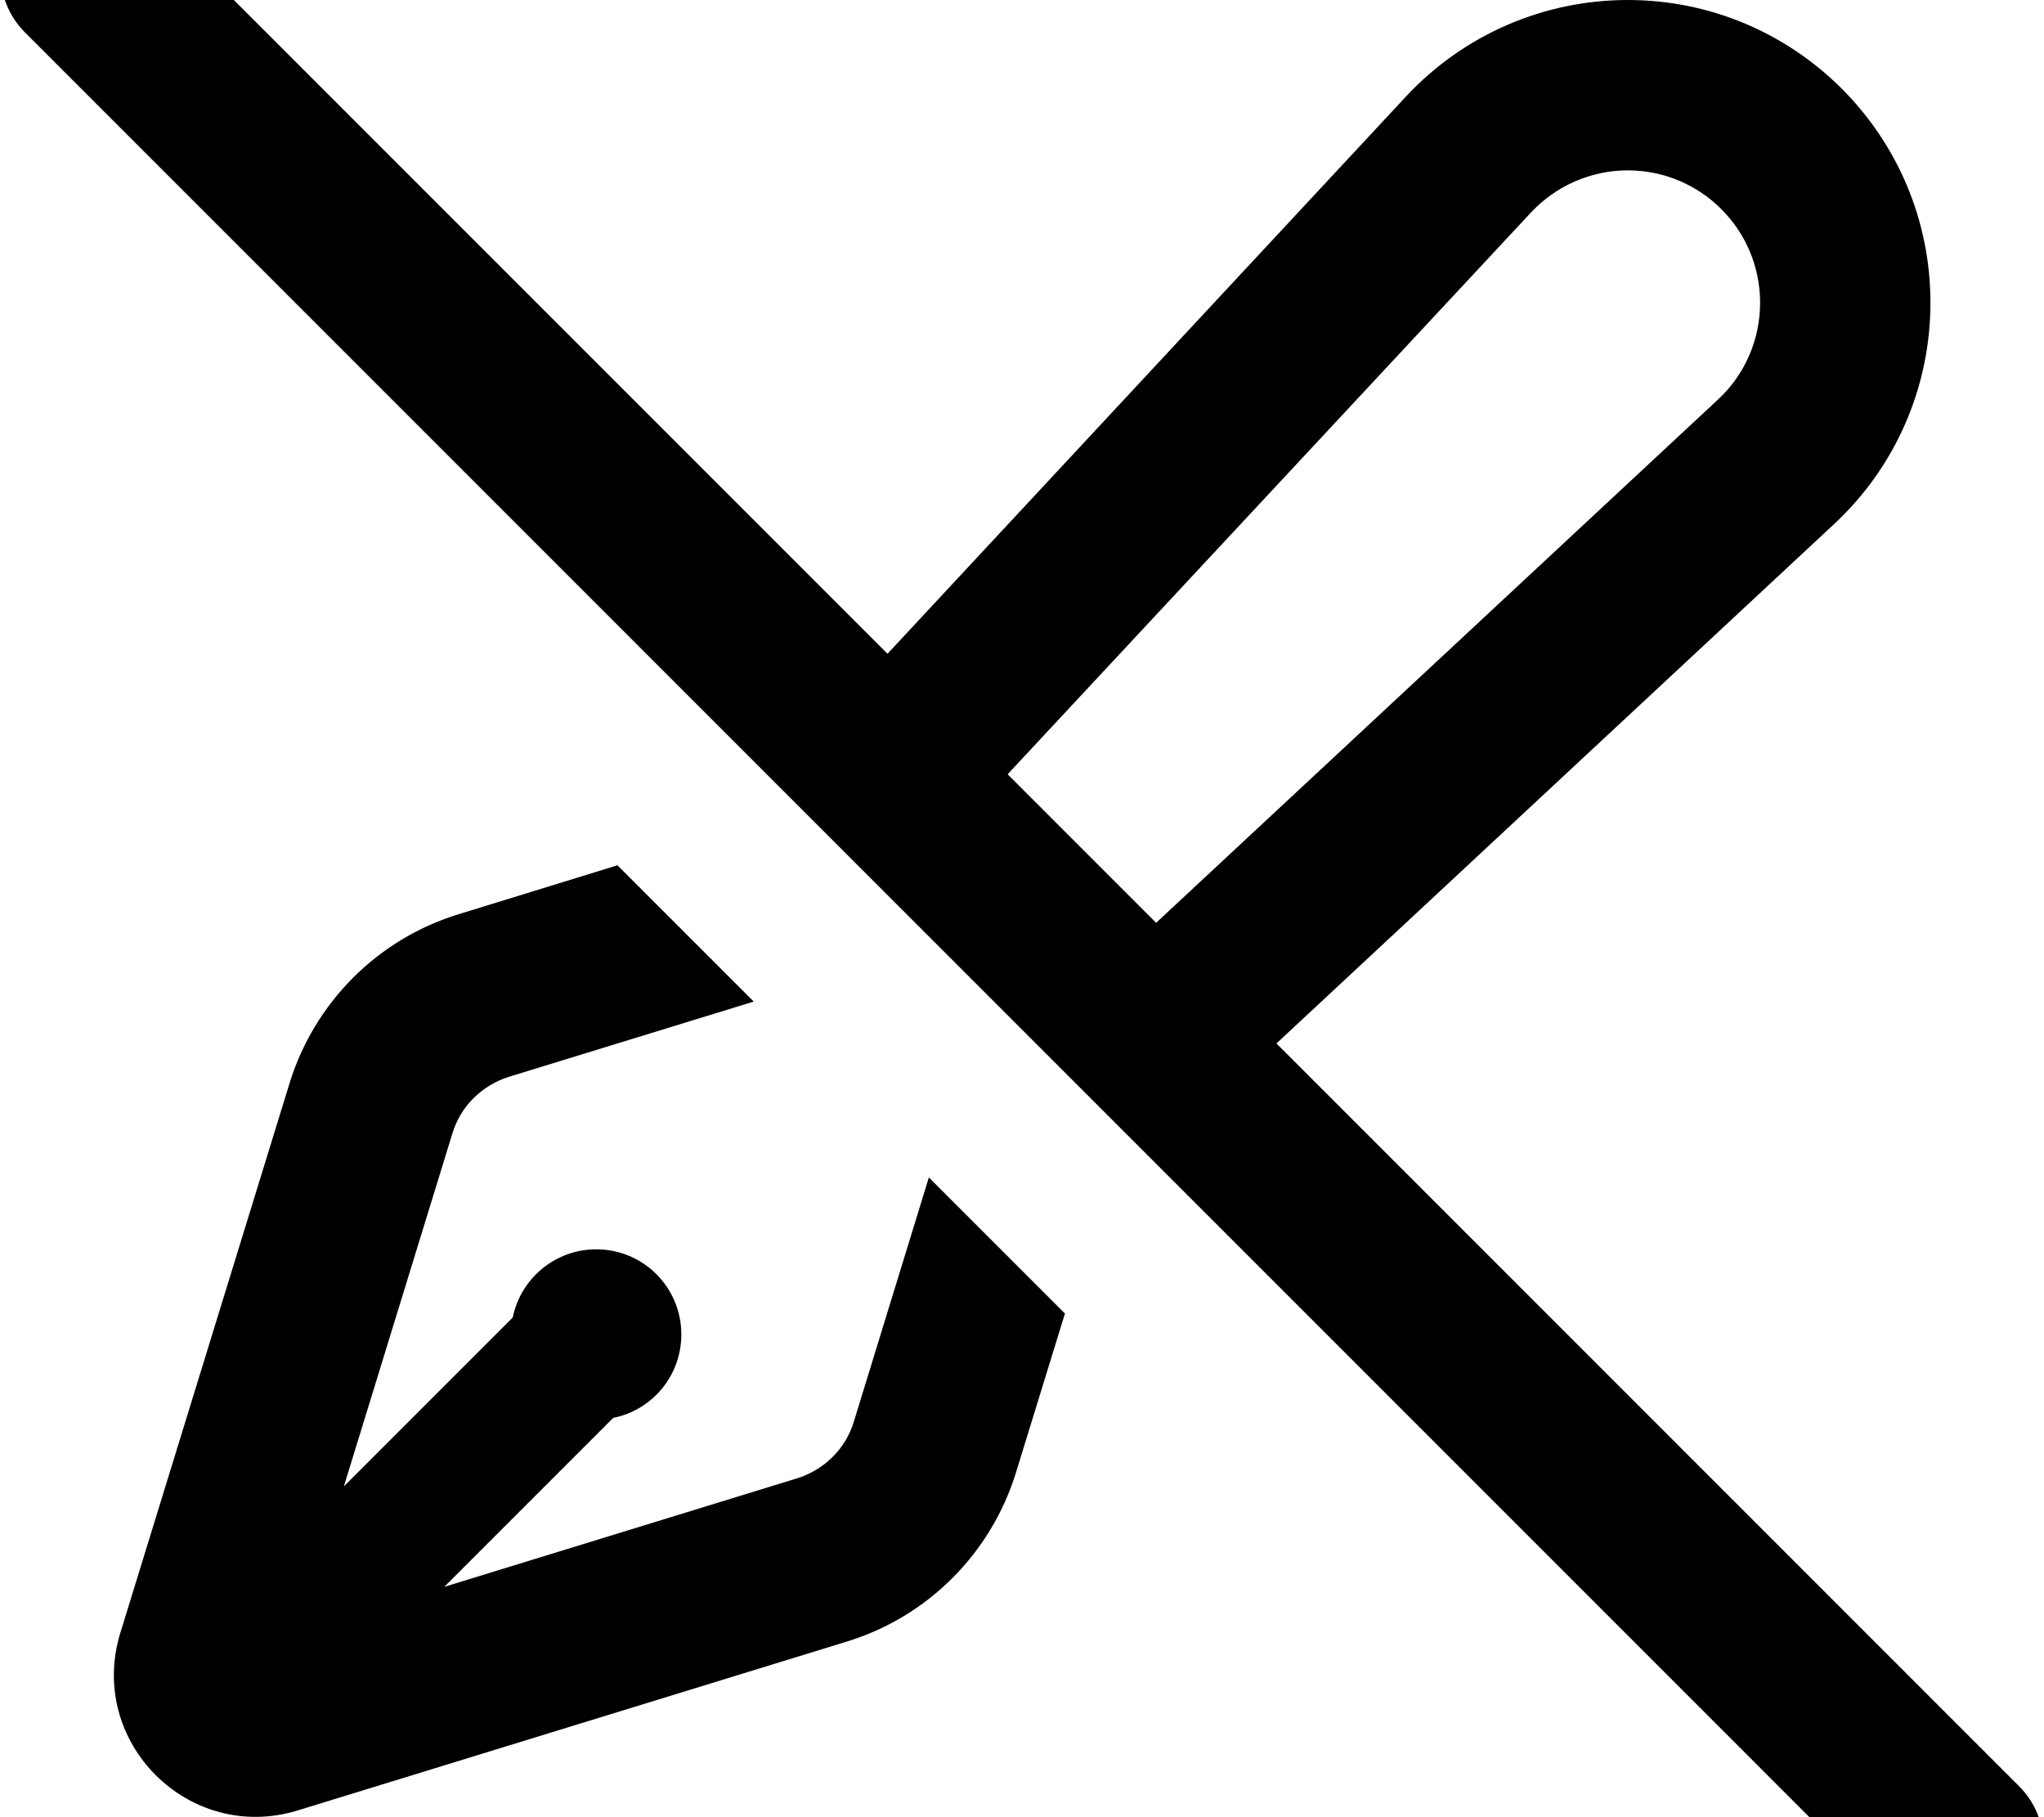 <svg xmlns="http://www.w3.org/2000/svg" viewBox="0 0 576 512"><!--! Font Awesome Pro 7.1.0 by @fontawesome - https://fontawesome.com License - https://fontawesome.com/license (Commercial License) Copyright 2025 Fonticons, Inc. --><path fill="currentColor" d="M41-24.9c-9.4-9.4-24.6-9.4-33.9 0S-2.3-.3 7 9.1l528 528c9.4 9.4 24.6 9.4 33.9 0s9.4-24.6 0-33.9l-209.2-209.2 157-146.2C534.2 131.6 544 109 544 85.3 544 38.2 505.8 0 458.7 0 435 0 412.4 9.8 396.2 27.2L250.1 184.2 41-24.9zm243 243L431.4 59.9c7.1-7.6 17-11.9 27.3-11.9 20.6 0 37.3 16.7 37.3 37.3 0 10.4-4.3 20.3-11.9 27.3L325.8 260 284 218.2zM261.8 331.6l-21.2 69c-2.3 7.6-8.3 13.5-15.9 15.9l-99.5 30.6 47.6-47.6c11-2.2 19.2-11.9 19.2-23.5 0-13.3-10.7-24-24-24-11.6 0-21.3 8.3-23.5 19.2l-47.6 47.6 30.6-99.5c2.3-7.6 8.3-13.5 15.9-15.9l69-21.2-38.4-38.4-44.8 13.8c-22.8 7-40.6 24.9-47.6 47.6L33.9 460.1c-9.4 30.7 19.3 59.4 50 50l154.8-47.6c22.8-7 40.6-24.9 47.6-47.6l13.8-44.8-38.4-38.4z"/></svg>